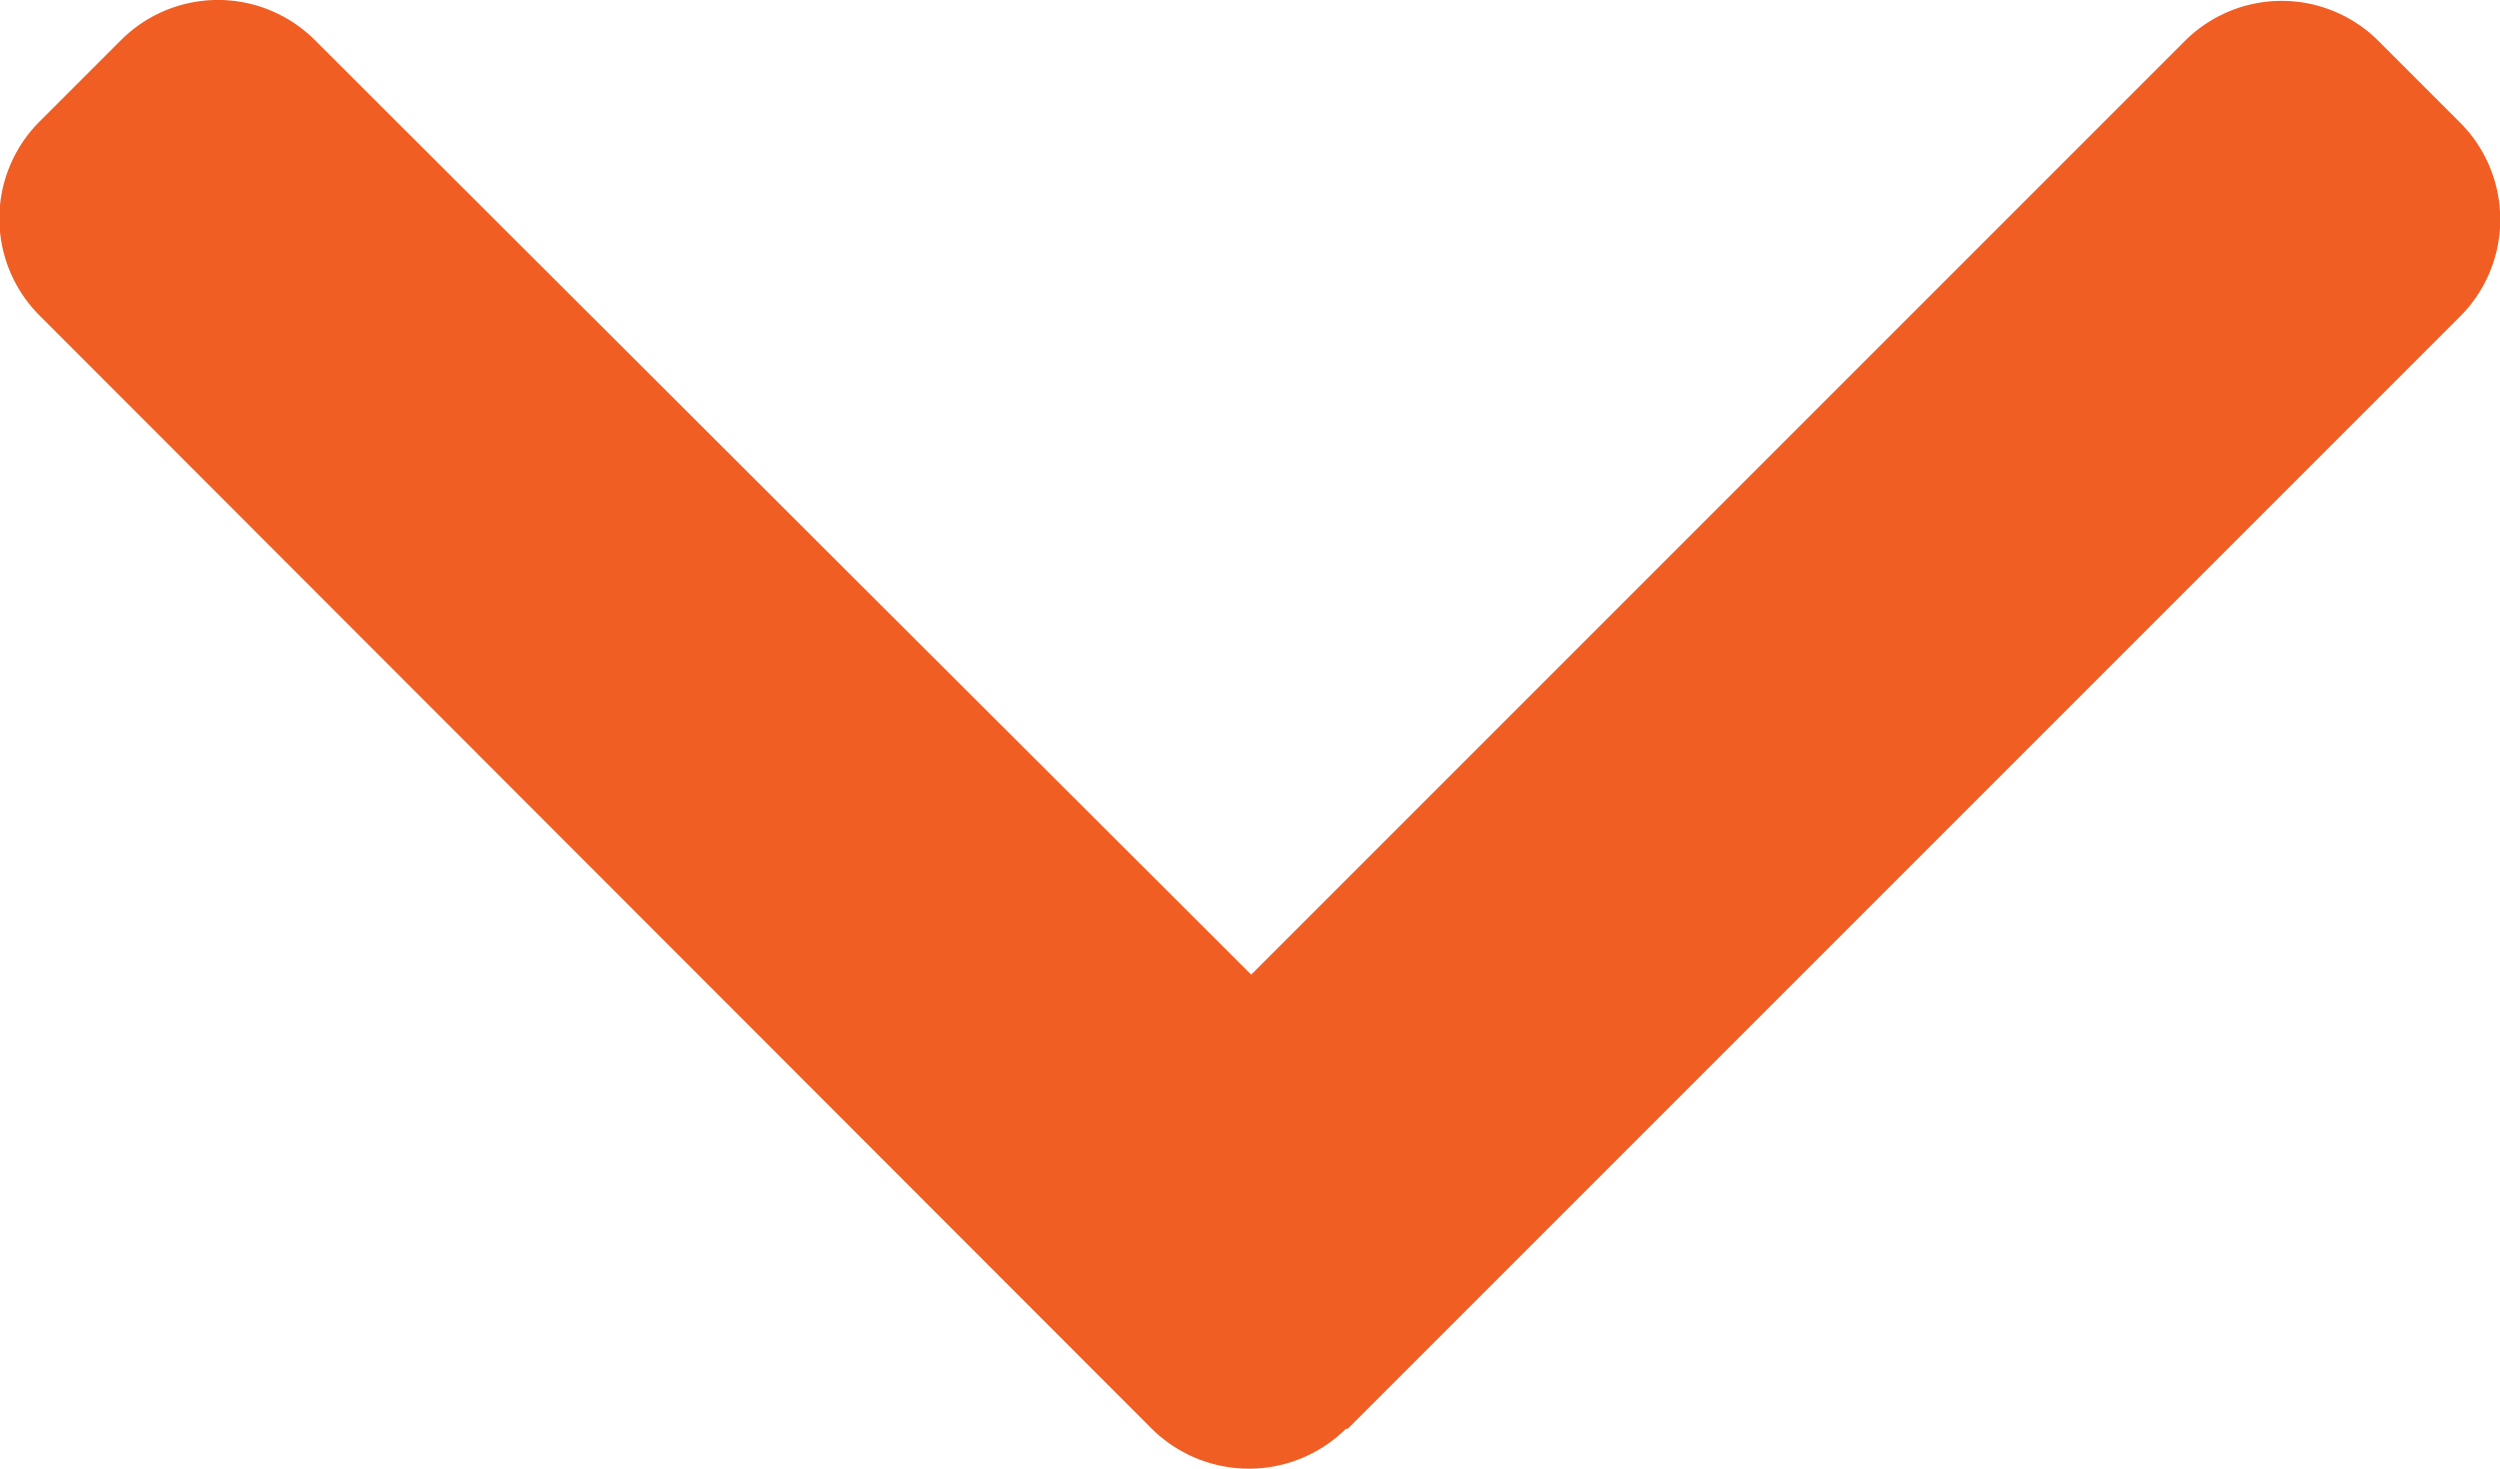 <svg xmlns="http://www.w3.org/2000/svg" width="12.584" height="7.393" viewBox="0 0 12.584 7.393">
  <g id="right-arrow" transform="translate(12.584 -101.478) rotate(90)">
    <g id="Group_6997" data-name="Group 6997" transform="translate(101.478)">
      <path id="Path_5497" data-name="Path 5497" d="M108.67,5.8,103.07.2a.69.69,0,0,0-.974,0l-.412.412a.689.689,0,0,0,0,.974l4.7,4.7L101.679,11a.69.69,0,0,0,0,.974l.412.412a.69.69,0,0,0,.974,0l5.605-5.6a.695.695,0,0,0,0-.977Z" transform="translate(-101.478)" fill="#f05e24"/>
    </g>
  </g>
</svg>
